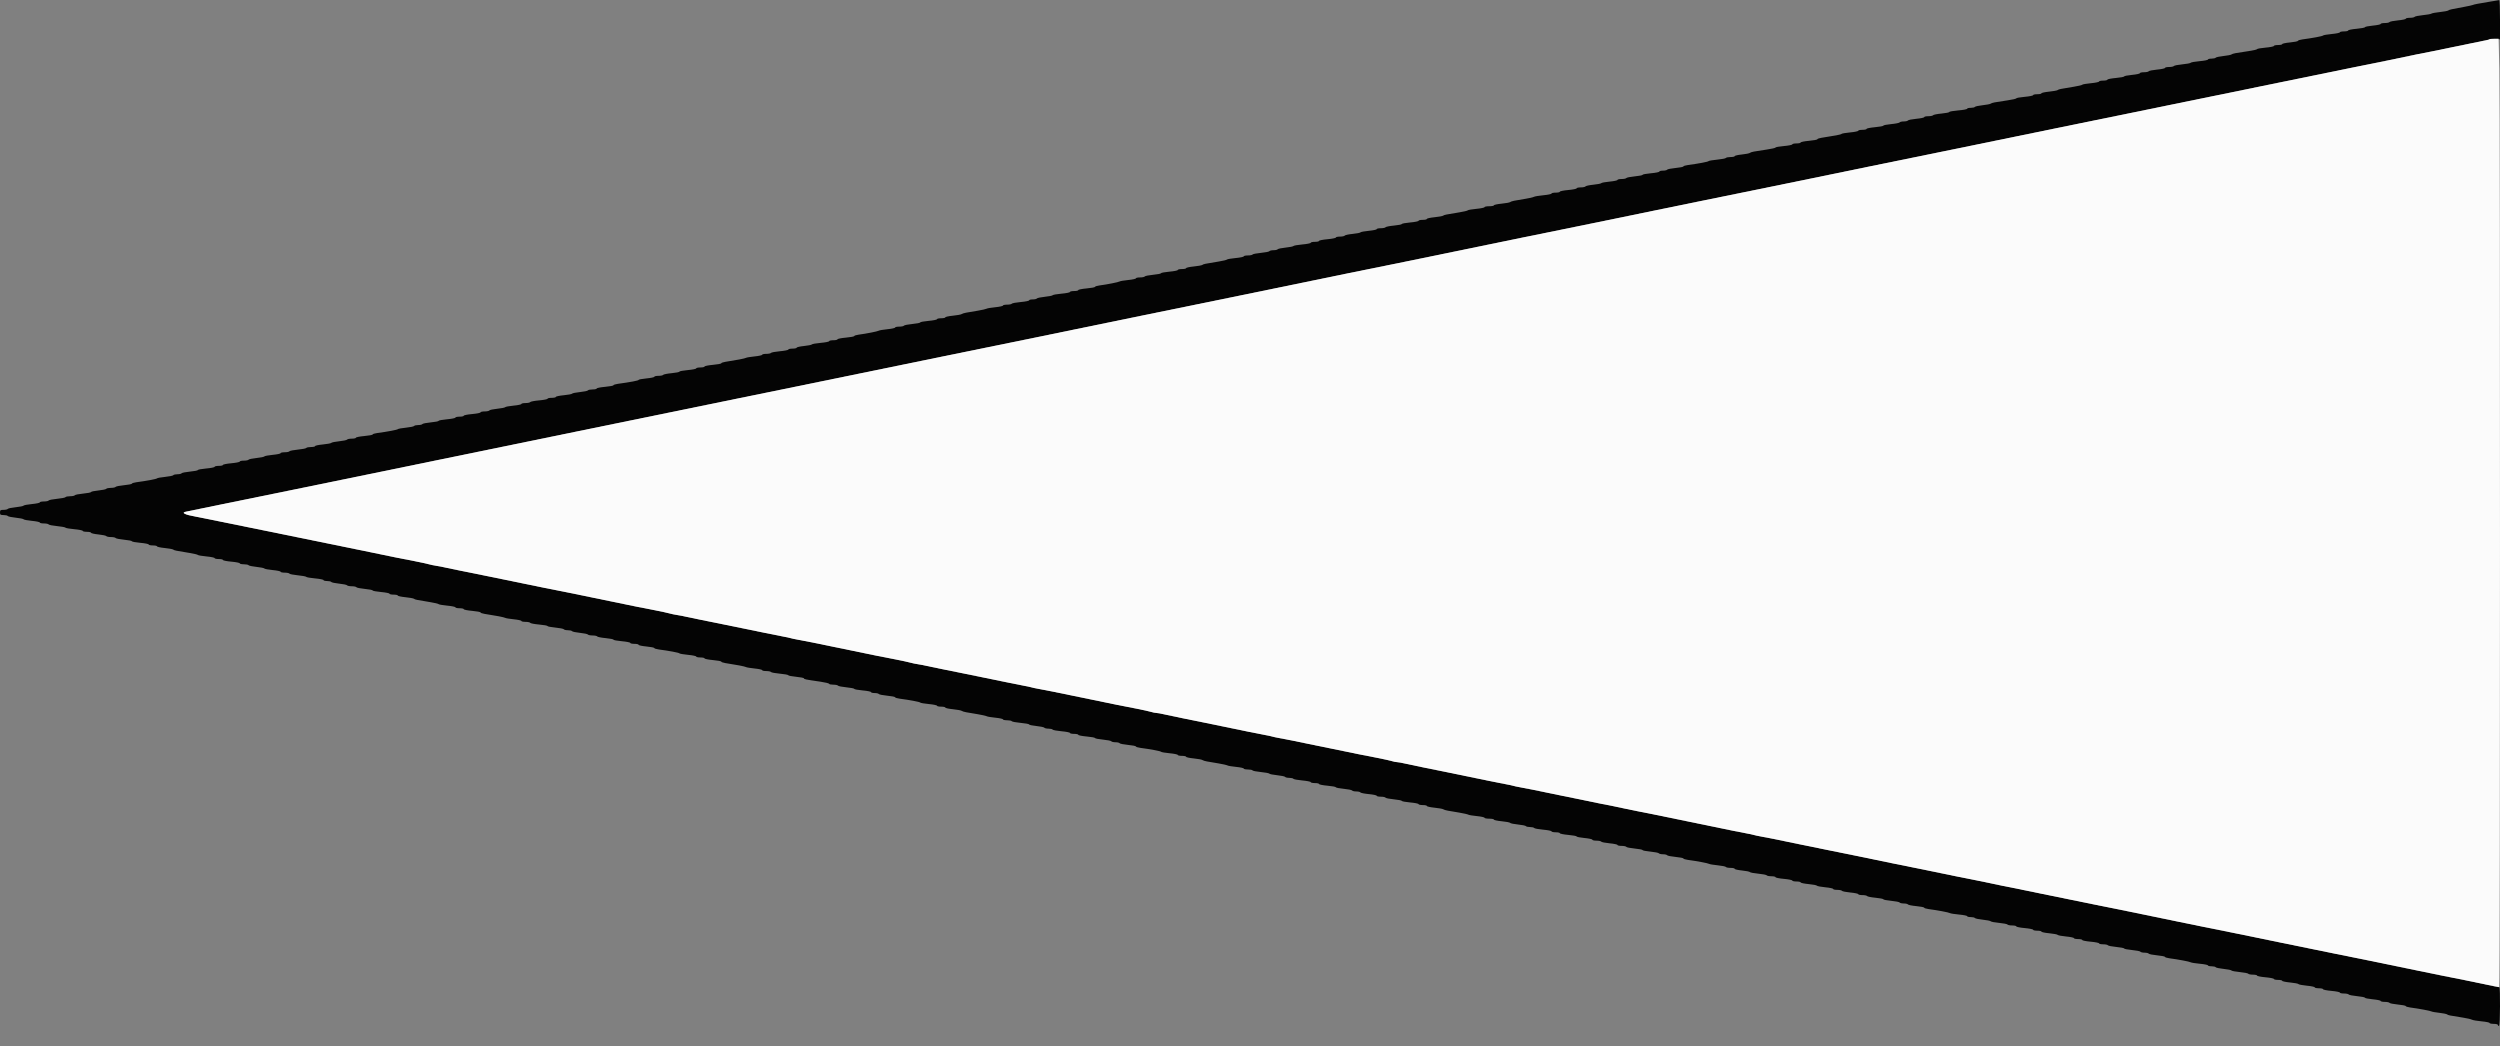 <svg id="svg" version="1.1" xmlns="http://www.w3.org/2000/svg" xmlns:xlink="http://www.w3.org/1999/xlink" width="400" height="167.436" viewBox="0, 0, 400,167.436"><rect x="0" y="0" width="400" height="167.436" fill="#808080" stroke="none"/><g id="svgg">
<path id="path0" d="M398.409 0.262 C 396.307 0.612,395.914 0.688,395.645 0.796 C 395.507 0.852,394.866 0.993,394.221 1.109 C 392.197 1.474,391.881 1.546,391.709 1.680 C 391.616 1.751,391.013 1.864,390.369 1.930 C 389.724 1.996,389.121 2.109,389.028 2.179 C 388.936 2.250,388.314 2.362,387.646 2.427 C 386.978 2.493,386.389 2.614,386.338 2.697 C 386.287 2.780,385.948 2.848,385.585 2.848 C 385.222 2.848,384.925 2.914,384.925 2.995 C 384.925 3.077,384.360 3.196,383.669 3.261 C 382.979 3.326,382.372 3.447,382.320 3.532 C 382.267 3.616,381.928 3.685,381.565 3.685 C 381.202 3.685,380.905 3.752,380.905 3.833 C 380.905 3.914,380.339 4.034,379.648 4.098 C 378.957 4.163,378.392 4.277,378.392 4.352 C 378.392 4.427,377.789 4.541,377.052 4.606 C 376.315 4.672,375.712 4.793,375.712 4.875 C 375.712 4.958,375.410 5.025,375.042 5.025 C 374.673 5.025,374.372 5.092,374.372 5.173 C 374.372 5.254,373.788 5.375,373.074 5.442 C 372.360 5.509,371.738 5.616,371.692 5.681 C 371.614 5.790,370.040 6.087,368.384 6.305 C 367.992 6.357,367.672 6.460,367.672 6.535 C 367.672 6.610,367.106 6.725,366.415 6.789 C 365.724 6.854,365.159 6.974,365.159 7.055 C 365.159 7.136,364.858 7.203,364.489 7.203 C 364.121 7.203,363.819 7.270,363.819 7.353 C 363.819 7.435,363.216 7.556,362.479 7.621 C 361.742 7.687,361.139 7.794,361.139 7.860 C 361.139 7.926,360.517 8.070,359.757 8.180 C 357.668 8.482,357.218 8.570,357.035 8.714 C 356.943 8.786,356.358 8.899,355.735 8.965 C 355.112 9.031,354.561 9.151,354.510 9.232 C 354.460 9.314,354.160 9.380,353.843 9.380 C 353.526 9.380,353.266 9.446,353.266 9.526 C 353.266 9.606,352.665 9.724,351.929 9.789 C 351.194 9.853,350.554 9.967,350.508 10.042 C 350.462 10.117,349.858 10.231,349.166 10.296 C 348.474 10.361,347.866 10.483,347.814 10.567 C 347.762 10.651,347.422 10.720,347.059 10.720 C 346.696 10.720,346.399 10.787,346.399 10.868 C 346.399 10.949,345.834 11.069,345.143 11.134 C 344.453 11.198,343.846 11.320,343.794 11.404 C 343.741 11.489,343.402 11.558,343.039 11.558 C 342.676 11.558,342.379 11.627,342.379 11.711 C 342.379 11.795,341.813 11.917,341.122 11.982 C 340.431 12.047,339.866 12.158,339.866 12.230 C 339.866 12.302,339.263 12.414,338.526 12.479 C 337.789 12.544,337.186 12.665,337.186 12.748 C 337.186 12.830,336.884 12.898,336.516 12.898 C 336.147 12.898,335.846 12.964,335.846 13.046 C 335.846 13.127,335.262 13.248,334.548 13.315 C 333.834 13.381,333.212 13.489,333.166 13.553 C 333.120 13.618,332.517 13.763,331.826 13.875 C 329.571 14.240,329.399 14.276,329.229 14.411 C 329.137 14.484,328.515 14.598,327.848 14.664 C 327.180 14.730,326.633 14.849,326.633 14.930 C 326.633 15.010,326.332 15.075,325.963 15.075 C 325.595 15.075,325.293 15.143,325.293 15.225 C 325.293 15.308,324.690 15.429,323.953 15.494 C 323.216 15.559,322.613 15.667,322.613 15.733 C 322.613 15.799,321.991 15.943,321.231 16.053 C 319.142 16.355,318.692 16.443,318.509 16.586 C 318.417 16.658,317.832 16.771,317.209 16.837 C 316.586 16.903,316.035 17.024,315.984 17.105 C 315.934 17.186,315.634 17.253,315.317 17.253 C 315.000 17.253,314.740 17.319,314.740 17.401 C 314.740 17.482,314.100 17.602,313.317 17.667 C 312.534 17.732,311.893 17.845,311.893 17.918 C 311.893 17.991,311.328 18.104,310.638 18.169 C 309.947 18.233,309.340 18.355,309.288 18.440 C 309.236 18.524,308.896 18.593,308.533 18.593 C 308.170 18.593,307.873 18.659,307.873 18.741 C 307.873 18.822,307.308 18.942,306.618 19.006 C 305.927 19.071,305.320 19.193,305.268 19.277 C 305.215 19.361,304.918 19.430,304.606 19.430 C 304.295 19.430,303.997 19.499,303.945 19.584 C 303.893 19.668,303.286 19.790,302.595 19.855 C 301.905 19.919,301.340 20.031,301.340 20.103 C 301.340 20.174,300.737 20.287,300.000 20.352 C 299.263 20.417,298.660 20.538,298.660 20.620 C 298.660 20.703,298.358 20.771,297.990 20.771 C 297.621 20.771,297.320 20.837,297.320 20.918 C 297.320 21.000,296.736 21.121,296.022 21.187 C 295.308 21.254,294.686 21.361,294.640 21.426 C 294.566 21.529,293.580 21.720,291.415 22.050 C 291.070 22.103,290.787 22.205,290.787 22.278 C 290.787 22.351,290.184 22.464,289.447 22.529 C 288.710 22.595,288.107 22.715,288.107 22.798 C 288.107 22.881,287.806 22.948,287.437 22.948 C 287.069 22.948,286.767 23.016,286.767 23.098 C 286.767 23.181,286.164 23.302,285.427 23.367 C 284.690 23.432,284.087 23.539,284.087 23.605 C 284.087 23.671,283.465 23.815,282.705 23.925 C 280.596 24.230,280.166 24.316,279.976 24.467 C 279.880 24.544,279.296 24.658,278.678 24.722 C 278.060 24.785,277.554 24.902,277.554 24.981 C 277.554 25.061,277.257 25.126,276.894 25.126 C 276.531 25.126,276.193 25.192,276.143 25.273 C 276.093 25.354,275.466 25.475,274.751 25.542 C 274.036 25.609,273.413 25.717,273.367 25.781 C 273.289 25.891,271.715 26.188,270.059 26.406 C 269.667 26.457,269.347 26.558,269.347 26.630 C 269.347 26.702,268.782 26.814,268.092 26.879 C 267.401 26.944,266.794 27.066,266.742 27.150 C 266.690 27.234,266.388 27.303,266.071 27.303 C 265.754 27.303,265.494 27.371,265.494 27.453 C 265.494 27.536,264.891 27.657,264.154 27.722 C 263.417 27.787,262.814 27.899,262.814 27.971 C 262.814 28.043,262.249 28.154,261.559 28.219 C 260.869 28.284,260.261 28.406,260.209 28.490 C 260.157 28.574,259.817 28.643,259.454 28.643 C 259.091 28.643,258.794 28.710,258.794 28.791 C 258.794 28.872,258.229 28.992,257.539 29.056 C 256.848 29.121,256.247 29.233,256.202 29.305 C 256.158 29.378,255.594 29.489,254.949 29.552 C 254.304 29.616,253.733 29.739,253.679 29.826 C 253.625 29.912,253.285 29.983,252.921 29.983 C 252.558 29.983,252.261 30.051,252.261 30.133 C 252.261 30.216,251.658 30.337,250.921 30.402 C 250.184 30.467,249.581 30.588,249.581 30.671 C 249.581 30.753,249.280 30.821,248.911 30.821 C 248.543 30.821,248.241 30.887,248.241 30.969 C 248.241 31.050,247.663 31.171,246.955 31.237 C 246.248 31.303,245.551 31.421,245.406 31.500 C 245.261 31.578,244.652 31.718,244.054 31.811 C 242.337 32.078,241.805 32.193,241.625 32.335 C 241.533 32.408,240.911 32.521,240.243 32.587 C 239.575 32.653,239.028 32.772,239.028 32.852 C 239.028 32.933,238.689 32.998,238.275 32.998 C 237.860 32.998,237.521 33.065,237.521 33.146 C 237.521 33.227,236.937 33.348,236.223 33.415 C 235.509 33.482,234.887 33.589,234.841 33.654 C 234.795 33.719,234.192 33.863,233.501 33.975 C 231.253 34.340,231.074 34.376,230.905 34.507 C 230.812 34.578,230.191 34.690,229.523 34.756 C 228.855 34.821,228.308 34.943,228.308 35.025 C 228.308 35.108,228.007 35.176,227.638 35.176 C 227.270 35.176,226.968 35.243,226.968 35.326 C 226.968 35.408,226.365 35.529,225.628 35.595 C 224.891 35.660,224.288 35.772,224.288 35.844 C 224.288 35.915,223.723 36.027,223.033 36.092 C 222.343 36.156,221.735 36.278,221.683 36.363 C 221.631 36.447,221.291 36.516,220.928 36.516 C 220.565 36.516,220.268 36.582,220.268 36.664 C 220.268 36.745,219.703 36.864,219.013 36.929 C 218.323 36.994,217.721 37.106,217.677 37.178 C 217.632 37.250,217.068 37.361,216.423 37.425 C 215.778 37.488,215.207 37.611,215.153 37.698 C 215.099 37.785,214.759 37.856,214.395 37.856 C 214.032 37.856,213.735 37.923,213.735 38.006 C 213.735 38.089,213.132 38.209,212.395 38.275 C 211.658 38.340,211.055 38.461,211.055 38.543 C 211.055 38.626,210.754 38.693,210.385 38.693 C 210.017 38.693,209.715 38.761,209.715 38.844 C 209.715 38.926,209.112 39.047,208.374 39.112 C 207.637 39.178,206.996 39.291,206.951 39.364 C 206.906 39.437,206.341 39.550,205.695 39.615 C 205.050 39.680,204.479 39.800,204.428 39.883 C 204.377 39.966,204.080 40.034,203.769 40.034 C 203.457 40.034,203.160 40.102,203.108 40.187 C 203.055 40.271,202.447 40.393,201.755 40.458 C 201.064 40.523,200.457 40.642,200.406 40.723 C 200.356 40.805,200.018 40.871,199.655 40.871 C 199.292 40.871,198.995 40.938,198.995 41.019 C 198.995 41.100,198.411 41.221,197.697 41.288 C 196.983 41.354,196.361 41.462,196.315 41.527 C 196.269 41.591,195.666 41.736,194.975 41.848 C 192.721 42.214,192.548 42.249,192.379 42.384 C 192.286 42.458,191.665 42.571,190.997 42.637 C 190.329 42.703,189.782 42.822,189.782 42.903 C 189.782 42.983,189.481 43.049,189.112 43.049 C 188.744 43.049,188.442 43.116,188.442 43.199 C 188.442 43.281,187.839 43.402,187.102 43.467 C 186.365 43.533,185.762 43.645,185.762 43.716 C 185.762 43.788,185.197 43.900,184.507 43.964 C 183.817 44.029,183.209 44.151,183.157 44.235 C 183.105 44.320,182.765 44.389,182.402 44.389 C 182.039 44.389,181.742 44.454,181.742 44.534 C 181.742 44.615,181.197 44.734,180.531 44.800 C 179.865 44.865,179.243 44.969,179.149 45.031 C 178.967 45.150,177.102 45.520,175.921 45.671 C 175.530 45.721,175.209 45.822,175.209 45.896 C 175.209 45.969,174.606 46.082,173.869 46.147 C 173.132 46.213,172.529 46.334,172.529 46.416 C 172.529 46.499,172.228 46.566,171.859 46.566 C 171.491 46.566,171.189 46.634,171.189 46.716 C 171.189 46.799,170.586 46.920,169.848 46.985 C 169.111 47.050,168.470 47.164,168.425 47.237 C 168.380 47.310,167.815 47.423,167.169 47.487 C 166.524 47.552,165.953 47.673,165.902 47.756 C 165.851 47.839,165.550 47.906,165.233 47.906 C 164.916 47.906,164.657 47.974,164.657 48.056 C 164.657 48.139,164.053 48.260,163.316 48.325 C 162.578 48.390,161.933 48.511,161.882 48.594 C 161.831 48.676,161.492 48.744,161.129 48.744 C 160.766 48.744,160.469 48.809,160.469 48.890 C 160.469 48.970,159.924 49.089,159.258 49.155 C 158.592 49.220,157.970 49.324,157.876 49.386 C 157.782 49.447,157.140 49.594,156.449 49.711 C 155.758 49.828,154.929 49.969,154.606 50.024 C 154.284 50.079,153.945 50.183,153.853 50.257 C 153.760 50.330,153.139 50.444,152.471 50.510 C 151.803 50.576,151.256 50.695,151.256 50.775 C 151.256 50.856,150.955 50.921,150.586 50.921 C 150.218 50.921,149.916 50.989,149.916 51.071 C 149.916 51.154,149.313 51.275,148.576 51.340 C 147.839 51.405,147.236 51.517,147.236 51.589 C 147.236 51.661,146.671 51.772,145.981 51.837 C 145.291 51.902,144.683 52.024,144.631 52.108 C 144.579 52.192,144.239 52.261,143.876 52.261 C 143.513 52.261,143.216 52.327,143.216 52.407 C 143.216 52.487,142.671 52.607,142.005 52.672 C 141.339 52.738,140.717 52.842,140.623 52.903 C 140.441 53.022,138.576 53.393,137.395 53.544 C 137.004 53.594,136.683 53.695,136.683 53.768 C 136.683 53.842,136.080 53.955,135.343 54.020 C 134.606 54.085,134.003 54.206,134.003 54.289 C 134.003 54.371,133.702 54.439,133.333 54.439 C 132.965 54.439,132.663 54.506,132.663 54.589 C 132.663 54.671,132.060 54.792,131.322 54.858 C 130.585 54.923,129.944 55.036,129.899 55.109 C 129.854 55.182,129.289 55.295,128.644 55.360 C 127.999 55.425,127.471 55.546,127.471 55.628 C 127.471 55.711,127.169 55.779,126.801 55.779 C 126.432 55.779,126.131 55.846,126.131 55.929 C 126.131 56.012,125.527 56.132,124.790 56.198 C 124.052 56.263,123.407 56.384,123.356 56.466 C 123.305 56.549,122.966 56.616,122.603 56.616 C 122.240 56.616,121.943 56.682,121.943 56.762 C 121.943 56.842,121.398 56.962,120.732 57.027 C 120.066 57.093,119.444 57.197,119.350 57.258 C 119.197 57.358,117.797 57.628,116.039 57.896 C 115.693 57.949,115.410 58.051,115.410 58.124 C 115.410 58.197,114.807 58.310,114.070 58.375 C 113.333 58.440,112.730 58.561,112.730 58.644 C 112.730 58.726,112.429 58.794,112.060 58.794 C 111.692 58.794,111.390 58.862,111.390 58.944 C 111.390 59.027,110.787 59.147,110.050 59.213 C 109.313 59.278,108.710 59.390,108.710 59.462 C 108.710 59.533,108.145 59.645,107.455 59.710 C 106.765 59.774,106.157 59.896,106.105 59.981 C 106.053 60.065,105.713 60.134,105.350 60.134 C 104.987 60.134,104.690 60.201,104.690 60.282 C 104.690 60.363,104.125 60.483,103.434 60.547 C 102.743 60.612,102.178 60.719,102.178 60.785 C 102.178 60.893,100.837 61.147,98.869 61.412 C 98.478 61.465,98.157 61.568,98.157 61.641 C 98.157 61.714,97.554 61.828,96.817 61.893 C 96.080 61.958,95.477 62.079,95.477 62.161 C 95.477 62.244,95.180 62.312,94.817 62.312 C 94.454 62.312,94.115 62.379,94.064 62.462 C 94.013 62.545,93.443 62.665,92.797 62.730 C 92.152 62.795,91.586 62.910,91.539 62.984 C 91.493 63.059,90.890 63.174,90.200 63.238 C 89.510 63.303,88.945 63.422,88.945 63.504 C 88.945 63.585,88.643 63.652,88.275 63.652 C 87.906 63.652,87.605 63.717,87.605 63.797 C 87.605 63.878,87.003 63.996,86.268 64.060 C 85.532 64.124,84.887 64.247,84.834 64.333 C 84.781 64.419,84.440 64.489,84.077 64.489 C 83.714 64.489,83.417 64.556,83.417 64.637 C 83.417 64.718,82.852 64.838,82.162 64.902 C 81.472 64.967,80.870 65.079,80.826 65.151 C 80.781 65.224,80.217 65.335,79.572 65.398 C 78.927 65.462,78.356 65.585,78.302 65.671 C 78.249 65.758,77.908 65.829,77.545 65.829 C 77.181 65.829,76.884 65.897,76.884 65.979 C 76.884 66.062,76.281 66.183,75.544 66.248 C 74.807 66.313,74.204 66.434,74.204 66.517 C 74.204 66.599,73.903 66.667,73.534 66.667 C 73.166 66.667,72.864 66.734,72.864 66.817 C 72.864 66.899,72.261 67.020,71.524 67.085 C 70.787 67.151,70.184 67.263,70.184 67.334 C 70.184 67.406,69.619 67.518,68.929 67.582 C 68.239 67.647,67.631 67.769,67.579 67.853 C 67.527 67.938,67.229 68.007,66.918 68.007 C 66.606 68.007,66.310 68.074,66.258 68.157 C 66.207 68.240,65.619 68.362,64.950 68.428 C 64.282 68.495,63.698 68.601,63.652 68.665 C 63.574 68.772,61.986 69.071,60.343 69.287 C 59.952 69.338,59.631 69.440,59.631 69.514 C 59.631 69.587,59.028 69.700,58.291 69.765 C 57.554 69.831,56.951 69.952,56.951 70.034 C 56.951 70.117,56.654 70.184,56.291 70.184 C 55.928 70.184,55.589 70.252,55.538 70.335 C 55.487 70.417,54.917 70.538,54.271 70.603 C 53.626 70.668,53.060 70.782,53.013 70.857 C 52.967 70.932,52.364 71.046,51.674 71.111 C 50.984 71.176,50.419 71.295,50.419 71.376 C 50.419 71.458,50.122 71.524,49.759 71.524 C 49.396 71.524,49.057 71.591,49.007 71.672 C 48.957 71.753,48.350 71.873,47.658 71.937 C 46.967 72.002,46.358 72.124,46.306 72.208 C 46.254 72.293,45.914 72.362,45.551 72.362 C 45.188 72.362,44.891 72.428,44.891 72.510 C 44.891 72.591,44.326 72.710,43.636 72.775 C 42.946 72.840,42.343 72.954,42.297 73.029 C 42.250 73.104,41.684 73.218,41.039 73.283 C 40.393 73.348,39.823 73.469,39.772 73.551 C 39.721 73.634,39.382 73.702,39.019 73.702 C 38.656 73.702,38.358 73.769,38.358 73.852 C 38.358 73.934,37.755 74.055,37.018 74.121 C 36.281 74.186,35.678 74.307,35.678 74.389 C 35.678 74.472,35.377 74.539,35.008 74.539 C 34.640 74.539,34.338 74.607,34.338 74.689 C 34.338 74.772,33.735 74.893,32.998 74.958 C 32.261 75.023,31.658 75.135,31.658 75.207 C 31.658 75.279,31.093 75.390,30.403 75.455 C 29.713 75.520,29.105 75.642,29.053 75.726 C 29.001 75.810,28.704 75.879,28.392 75.879 C 28.080 75.879,27.784 75.947,27.732 76.030 C 27.681 76.113,27.093 76.235,26.424 76.301 C 25.756 76.368,25.172 76.474,25.126 76.537 C 25.048 76.645,23.460 76.943,21.817 77.159 C 21.426 77.211,21.106 77.312,21.106 77.384 C 21.106 77.456,20.541 77.568,19.850 77.633 C 19.160 77.697,18.553 77.819,18.500 77.904 C 18.448 77.988,18.113 78.057,17.755 78.057 C 17.398 78.057,17.063 78.125,17.012 78.207 C 16.961 78.290,16.391 78.411,15.746 78.476 C 15.101 78.540,14.573 78.652,14.573 78.724 C 14.573 78.796,14.008 78.908,13.318 78.973 C 12.627 79.037,12.020 79.159,11.968 79.244 C 11.916 79.328,11.580 79.397,11.223 79.397 C 10.865 79.397,10.531 79.463,10.481 79.545 C 10.431 79.626,9.824 79.745,9.133 79.810 C 8.441 79.875,7.832 79.997,7.780 80.081 C 7.728 80.166,7.388 80.235,7.025 80.235 C 6.662 80.235,6.365 80.301,6.365 80.382 C 6.365 80.464,5.800 80.583,5.110 80.648 C 4.420 80.712,3.817 80.827,3.771 80.902 C 3.724 80.977,3.158 81.091,2.513 81.156 C 1.867 81.221,1.297 81.341,1.246 81.424 C 1.195 81.507,0.893 81.575,0.576 81.575 C 0.073 81.575,0.000 81.628,0.000 81.993 C 0.000 82.359,0.073 82.412,0.576 82.412 C 0.893 82.412,1.195 82.480,1.246 82.562 C 1.297 82.645,1.867 82.766,2.513 82.831 C 3.158 82.896,3.724 83.010,3.771 83.085 C 3.817 83.160,4.420 83.274,5.110 83.339 C 5.800 83.404,6.365 83.523,6.365 83.604 C 6.365 83.686,6.662 83.752,7.025 83.752 C 7.388 83.752,7.728 83.821,7.780 83.905 C 7.832 83.990,8.441 84.112,9.133 84.177 C 9.824 84.241,10.426 84.353,10.470 84.424 C 10.515 84.496,11.154 84.608,11.892 84.673 C 12.629 84.739,13.233 84.860,13.233 84.942 C 13.233 85.025,13.534 85.092,13.903 85.092 C 14.271 85.092,14.573 85.160,14.573 85.243 C 14.573 85.325,15.101 85.446,15.746 85.511 C 16.391 85.576,16.961 85.696,17.012 85.779 C 17.063 85.862,17.398 85.930,17.755 85.930 C 18.113 85.930,18.448 85.999,18.500 86.083 C 18.553 86.167,19.160 86.289,19.850 86.354 C 20.541 86.419,21.106 86.530,21.106 86.602 C 21.106 86.674,21.709 86.786,22.446 86.851 C 23.183 86.916,23.786 87.037,23.786 87.120 C 23.786 87.202,24.087 87.270,24.456 87.270 C 24.824 87.270,25.126 87.335,25.126 87.416 C 25.126 87.496,25.672 87.615,26.340 87.681 C 27.008 87.747,27.630 87.861,27.722 87.934 C 27.891 88.069,28.064 88.105,30.318 88.470 C 31.009 88.582,31.612 88.727,31.658 88.792 C 31.704 88.856,32.326 88.964,33.040 89.030 C 33.754 89.097,34.338 89.218,34.338 89.299 C 34.338 89.381,34.640 89.447,35.008 89.447 C 35.377 89.447,35.678 89.515,35.678 89.597 C 35.678 89.680,36.281 89.801,37.018 89.866 C 37.755 89.931,38.358 90.052,38.358 90.135 C 38.358 90.217,38.656 90.285,39.019 90.285 C 39.382 90.285,39.721 90.352,39.772 90.435 C 39.823 90.518,40.393 90.639,41.039 90.704 C 41.684 90.768,42.250 90.883,42.297 90.958 C 42.343 91.033,42.946 91.147,43.636 91.212 C 44.326 91.276,44.891 91.396,44.891 91.477 C 44.891 91.558,45.188 91.625,45.551 91.625 C 45.914 91.625,46.254 91.694,46.306 91.778 C 46.358 91.862,46.967 91.984,47.658 92.049 C 48.350 92.114,48.952 92.226,48.996 92.297 C 49.041 92.369,49.680 92.481,50.418 92.546 C 51.155 92.611,51.759 92.732,51.759 92.815 C 51.759 92.897,52.018 92.965,52.335 92.965 C 52.652 92.965,52.953 93.033,53.005 93.115 C 53.056 93.198,53.626 93.319,54.271 93.384 C 54.917 93.448,55.487 93.569,55.538 93.652 C 55.589 93.735,55.924 93.802,56.281 93.802 C 56.639 93.802,56.974 93.871,57.026 93.956 C 57.079 94.040,57.686 94.162,58.376 94.227 C 59.067 94.291,59.631 94.403,59.631 94.475 C 59.631 94.546,60.235 94.658,60.972 94.724 C 61.709 94.789,62.312 94.910,62.312 94.992 C 62.312 95.075,62.613 95.142,62.982 95.142 C 63.350 95.142,63.652 95.208,63.652 95.288 C 63.652 95.368,64.198 95.488,64.866 95.554 C 65.534 95.620,66.156 95.733,66.248 95.807 C 66.417 95.942,66.590 95.977,68.844 96.343 C 69.535 96.455,70.138 96.600,70.184 96.664 C 70.230 96.729,70.852 96.836,71.566 96.903 C 72.280 96.970,72.864 97.091,72.864 97.172 C 72.864 97.253,73.166 97.320,73.534 97.320 C 73.903 97.320,74.204 97.387,74.204 97.470 C 74.204 97.553,74.807 97.673,75.544 97.739 C 76.281 97.804,76.884 97.917,76.884 97.990 C 76.884 98.063,77.167 98.165,77.513 98.218 C 79.271 98.486,80.671 98.756,80.824 98.855 C 80.918 98.917,81.540 99.021,82.206 99.086 C 82.872 99.152,83.417 99.271,83.417 99.352 C 83.417 99.432,83.714 99.497,84.077 99.497 C 84.440 99.497,84.781 99.568,84.834 99.654 C 84.887 99.740,85.532 99.862,86.268 99.927 C 87.003 99.991,87.605 100.100,87.605 100.169 C 87.605 100.239,88.170 100.349,88.860 100.413 C 89.550 100.478,90.158 100.600,90.210 100.684 C 90.262 100.769,90.559 100.838,90.871 100.838 C 91.183 100.838,91.479 100.905,91.530 100.988 C 91.582 101.071,92.152 101.191,92.797 101.256 C 93.443 101.321,94.013 101.442,94.064 101.525 C 94.115 101.607,94.450 101.675,94.807 101.675 C 95.165 101.675,95.500 101.744,95.552 101.828 C 95.604 101.913,96.212 102.035,96.902 102.099 C 97.593 102.164,98.157 102.276,98.157 102.347 C 98.157 102.419,98.760 102.531,99.497 102.596 C 100.235 102.662,100.838 102.782,100.838 102.865 C 100.838 102.948,101.139 103.015,101.508 103.015 C 101.876 103.015,102.178 103.084,102.178 103.168 C 102.178 103.253,102.743 103.374,103.434 103.439 C 104.125 103.504,104.690 103.616,104.690 103.688 C 104.690 103.760,105.010 103.861,105.402 103.913 C 107.058 104.130,108.632 104.428,108.710 104.537 C 108.756 104.602,109.378 104.709,110.092 104.776 C 110.806 104.842,111.390 104.964,111.390 105.045 C 111.390 105.126,111.692 105.193,112.060 105.193 C 112.429 105.193,112.730 105.260,112.730 105.343 C 112.730 105.425,113.333 105.546,114.070 105.611 C 114.807 105.677,115.410 105.790,115.410 105.862 C 115.410 105.935,115.693 106.038,116.039 106.091 C 117.797 106.359,119.197 106.628,119.350 106.728 C 119.444 106.790,120.066 106.893,120.732 106.959 C 121.398 107.025,121.943 107.144,121.943 107.224 C 121.943 107.305,122.240 107.370,122.603 107.370 C 122.966 107.370,123.305 107.438,123.356 107.520 C 123.407 107.603,124.052 107.724,124.790 107.789 C 125.527 107.854,126.131 107.966,126.131 108.038 C 126.131 108.110,126.696 108.221,127.387 108.286 C 128.078 108.351,128.643 108.465,128.643 108.539 C 128.643 108.677,128.820 108.713,131.281 109.072 C 132.041 109.182,132.663 109.335,132.663 109.410 C 132.663 109.486,132.960 109.548,133.323 109.548 C 133.687 109.548,134.026 109.617,134.078 109.701 C 134.130 109.785,134.738 109.907,135.428 109.972 C 136.119 110.037,136.683 110.148,136.683 110.220 C 136.683 110.292,137.286 110.404,138.023 110.469 C 138.760 110.534,139.363 110.655,139.363 110.738 C 139.363 110.820,139.623 110.888,139.940 110.888 C 140.257 110.888,140.559 110.957,140.611 111.041 C 140.663 111.125,141.271 111.247,141.961 111.312 C 142.651 111.377,143.216 111.489,143.216 111.561 C 143.216 111.633,143.536 111.734,143.928 111.785 C 145.584 112.003,147.158 112.300,147.236 112.410 C 147.282 112.474,147.904 112.582,148.618 112.649 C 149.332 112.715,149.916 112.836,149.916 112.918 C 149.916 112.999,150.218 113.065,150.586 113.065 C 150.955 113.065,151.256 113.131,151.256 113.211 C 151.256 113.291,151.803 113.411,152.471 113.477 C 153.139 113.543,153.760 113.656,153.853 113.730 C 153.945 113.803,154.284 113.908,154.606 113.963 C 154.929 114.017,155.758 114.158,156.449 114.276 C 157.140 114.393,157.782 114.539,157.876 114.601 C 157.970 114.662,158.592 114.766,159.258 114.832 C 159.924 114.897,160.469 115.017,160.469 115.097 C 160.469 115.177,160.766 115.243,161.129 115.243 C 161.492 115.243,161.831 115.310,161.882 115.393 C 161.933 115.475,162.578 115.596,163.316 115.662 C 164.053 115.727,164.657 115.840,164.657 115.913 C 164.657 115.987,165.185 116.099,165.830 116.164 C 166.475 116.229,167.045 116.350,167.096 116.432 C 167.147 116.515,167.444 116.583,167.755 116.583 C 168.067 116.583,168.364 116.650,168.415 116.733 C 168.466 116.815,169.111 116.936,169.848 117.002 C 170.586 117.067,171.189 117.188,171.189 117.270 C 171.189 117.353,171.491 117.420,171.859 117.420 C 172.228 117.420,172.529 117.488,172.529 117.571 C 172.529 117.653,173.132 117.774,173.869 117.839 C 174.606 117.904,175.209 118.016,175.209 118.088 C 175.209 118.160,175.774 118.272,176.465 118.336 C 177.155 118.401,177.762 118.523,177.814 118.607 C 177.867 118.691,178.164 118.760,178.476 118.760 C 178.787 118.760,179.085 118.829,179.137 118.914 C 179.189 118.998,179.797 119.120,180.487 119.185 C 181.177 119.249,181.742 119.361,181.742 119.433 C 181.742 119.505,182.062 119.606,182.454 119.658 C 184.110 119.876,185.684 120.173,185.762 120.282 C 185.808 120.347,186.430 120.455,187.144 120.521 C 187.858 120.588,188.442 120.709,188.442 120.790 C 188.442 120.872,188.744 120.938,189.112 120.938 C 189.481 120.938,189.782 121.004,189.782 121.084 C 189.782 121.164,190.329 121.284,190.997 121.349 C 191.665 121.415,192.286 121.529,192.379 121.602 C 192.471 121.676,192.810 121.781,193.132 121.835 C 193.455 121.890,194.284 122.031,194.975 122.148 C 195.666 122.266,196.308 122.412,196.402 122.473 C 196.496 122.535,197.118 122.639,197.784 122.705 C 198.450 122.770,198.995 122.889,198.995 122.970 C 198.995 123.050,199.292 123.116,199.655 123.116 C 200.018 123.116,200.356 123.182,200.406 123.263 C 200.457 123.344,201.064 123.464,201.755 123.529 C 202.447 123.593,203.051 123.708,203.097 123.783 C 203.143 123.858,203.709 123.972,204.355 124.037 C 205.001 124.102,205.571 124.222,205.622 124.305 C 205.673 124.388,205.970 124.456,206.281 124.456 C 206.593 124.456,206.890 124.523,206.941 124.606 C 206.992 124.688,207.637 124.809,208.374 124.874 C 209.112 124.940,209.715 125.061,209.715 125.143 C 209.715 125.226,210.017 125.293,210.385 125.293 C 210.754 125.293,211.055 125.361,211.055 125.443 C 211.055 125.526,211.658 125.647,212.395 125.712 C 213.132 125.777,213.735 125.889,213.735 125.961 C 213.735 126.033,214.300 126.144,214.991 126.209 C 215.681 126.274,216.288 126.396,216.340 126.480 C 216.393 126.564,216.690 126.633,217.002 126.633 C 217.313 126.633,217.611 126.702,217.663 126.786 C 217.715 126.871,218.323 126.993,219.013 127.057 C 219.703 127.122,220.268 127.242,220.268 127.323 C 220.268 127.404,220.565 127.471,220.928 127.471 C 221.291 127.471,221.631 127.540,221.683 127.624 C 221.735 127.708,222.343 127.830,223.033 127.895 C 223.723 127.960,224.288 128.071,224.288 128.143 C 224.288 128.215,224.891 128.327,225.628 128.392 C 226.365 128.457,226.968 128.578,226.968 128.661 C 226.968 128.743,227.270 128.811,227.638 128.811 C 228.007 128.811,228.308 128.878,228.308 128.961 C 228.308 129.044,228.855 129.165,229.523 129.231 C 230.191 129.297,230.812 129.409,230.905 129.479 C 230.997 129.550,231.336 129.653,231.658 129.708 C 231.981 129.763,232.810 129.904,233.501 130.021 C 234.192 130.138,234.834 130.285,234.928 130.346 C 235.022 130.408,235.644 130.512,236.310 130.577 C 236.976 130.643,237.521 130.762,237.521 130.842 C 237.521 130.923,237.860 130.988,238.275 130.988 C 238.689 130.988,239.028 131.055,239.028 131.136 C 239.028 131.217,239.593 131.337,240.284 131.402 C 240.974 131.466,241.579 131.584,241.628 131.663 C 241.676 131.742,242.244 131.858,242.889 131.922 C 243.533 131.985,244.101 132.103,244.151 132.183 C 244.200 132.263,244.496 132.328,244.807 132.328 C 245.119 132.328,245.416 132.396,245.467 132.478 C 245.518 132.561,246.163 132.682,246.900 132.747 C 247.638 132.812,248.241 132.933,248.241 133.016 C 248.241 133.098,248.543 133.166,248.911 133.166 C 249.280 133.166,249.581 133.233,249.581 133.316 C 249.581 133.398,250.184 133.519,250.921 133.585 C 251.658 133.650,252.261 133.762,252.261 133.834 C 252.261 133.905,252.827 134.017,253.518 134.082 C 254.209 134.146,254.774 134.268,254.774 134.353 C 254.774 134.437,255.071 134.506,255.434 134.506 C 255.797 134.506,256.137 134.575,256.189 134.659 C 256.241 134.744,256.848 134.865,257.539 134.930 C 258.229 134.995,258.794 135.114,258.794 135.196 C 258.794 135.277,259.091 135.343,259.454 135.343 C 259.817 135.343,260.157 135.412,260.209 135.497 C 260.261 135.581,260.869 135.703,261.559 135.768 C 262.249 135.832,262.814 135.943,262.814 136.013 C 262.814 136.084,263.379 136.194,264.069 136.259 C 264.760 136.324,265.367 136.446,265.419 136.530 C 265.471 136.614,265.769 136.683,266.080 136.683 C 266.392 136.683,266.690 136.752,266.742 136.837 C 266.794 136.921,267.401 137.043,268.092 137.108 C 268.782 137.172,269.347 137.284,269.347 137.356 C 269.347 137.428,269.667 137.529,270.059 137.581 C 271.450 137.764,273.286 138.109,273.454 138.219 C 273.548 138.280,274.171 138.384,274.840 138.450 C 275.508 138.516,276.095 138.635,276.144 138.715 C 276.194 138.795,276.531 138.861,276.894 138.861 C 277.257 138.861,277.554 138.929,277.554 139.011 C 277.554 139.094,278.082 139.215,278.728 139.280 C 279.373 139.345,279.939 139.459,279.985 139.534 C 280.031 139.609,280.635 139.723,281.327 139.788 C 282.018 139.853,282.625 139.972,282.676 140.053 C 282.726 140.135,283.064 140.201,283.427 140.201 C 283.790 140.201,284.087 140.269,284.087 140.351 C 284.087 140.434,284.690 140.555,285.427 140.620 C 286.164 140.685,286.767 140.806,286.767 140.888 C 286.767 140.971,287.069 141.039,287.437 141.039 C 287.806 141.039,288.107 141.105,288.107 141.186 C 288.107 141.268,288.672 141.387,289.362 141.452 C 290.053 141.516,290.656 141.632,290.704 141.709 C 290.751 141.785,291.354 141.901,292.045 141.965 C 292.735 142.030,293.300 142.149,293.300 142.231 C 293.300 142.312,293.597 142.379,293.960 142.379 C 294.323 142.379,294.663 142.448,294.715 142.532 C 294.767 142.616,295.374 142.738,296.065 142.803 C 296.755 142.868,297.320 142.987,297.320 143.068 C 297.320 143.150,297.617 143.216,297.980 143.216 C 298.343 143.216,298.683 143.285,298.735 143.369 C 298.787 143.454,299.395 143.576,300.085 143.640 C 300.775 143.705,301.340 143.816,301.340 143.886 C 301.340 143.957,301.905 144.067,302.595 144.132 C 303.286 144.197,303.893 144.318,303.945 144.403 C 303.997 144.487,304.295 144.556,304.606 144.556 C 304.918 144.556,305.215 144.625,305.268 144.709 C 305.320 144.794,305.927 144.916,306.618 144.980 C 307.308 145.045,307.873 145.157,307.873 145.229 C 307.873 145.301,308.193 145.402,308.585 145.454 C 309.995 145.639,311.813 145.982,311.986 146.096 C 312.084 146.159,312.744 146.264,313.452 146.328 C 314.161 146.392,314.740 146.510,314.740 146.589 C 314.740 146.669,315.000 146.734,315.317 146.734 C 315.634 146.734,315.935 146.801,315.986 146.884 C 316.037 146.967,316.607 147.088,317.253 147.152 C 317.899 147.217,318.465 147.332,318.511 147.407 C 318.557 147.482,319.161 147.596,319.853 147.661 C 320.544 147.725,321.151 147.845,321.202 147.926 C 321.252 148.007,321.590 148.074,321.953 148.074 C 322.316 148.074,322.613 148.141,322.613 148.224 C 322.613 148.306,323.216 148.427,323.953 148.492 C 324.690 148.558,325.293 148.679,325.293 148.761 C 325.293 148.844,325.595 148.911,325.963 148.911 C 326.332 148.911,326.633 148.978,326.633 149.059 C 326.633 149.140,327.198 149.260,327.888 149.324 C 328.579 149.389,329.182 149.505,329.229 149.581 C 329.277 149.658,329.880 149.773,330.571 149.838 C 331.261 149.903,331.826 150.022,331.826 150.103 C 331.826 150.185,332.127 150.251,332.496 150.251 C 332.864 150.251,333.166 150.319,333.166 150.401 C 333.166 150.484,333.769 150.605,334.506 150.670 C 335.243 150.735,335.846 150.856,335.846 150.939 C 335.846 151.021,336.143 151.089,336.506 151.089 C 336.869 151.089,337.209 151.158,337.261 151.242 C 337.313 151.326,337.920 151.448,338.611 151.513 C 339.301 151.578,339.866 151.688,339.866 151.759 C 339.866 151.829,340.431 151.940,341.121 152.005 C 341.812 152.069,342.419 152.191,342.471 152.275 C 342.523 152.360,342.821 152.429,343.132 152.429 C 343.444 152.429,343.741 152.498,343.794 152.582 C 343.846 152.666,344.453 152.788,345.143 152.853 C 345.834 152.918,346.399 153.030,346.399 153.102 C 346.399 153.174,346.719 153.275,347.111 153.326 C 348.521 153.512,350.339 153.855,350.512 153.968 C 350.610 154.032,351.270 154.137,351.978 154.201 C 352.687 154.265,353.266 154.383,353.266 154.462 C 353.266 154.541,353.526 154.606,353.843 154.606 C 354.160 154.606,354.461 154.674,354.512 154.757 C 354.563 154.840,355.133 154.960,355.779 155.025 C 356.425 155.090,356.991 155.204,357.037 155.279 C 357.083 155.354,357.687 155.469,358.379 155.533 C 359.070 155.598,359.677 155.718,359.728 155.799 C 359.778 155.880,360.116 155.946,360.479 155.946 C 360.842 155.946,361.139 156.014,361.139 156.096 C 361.139 156.179,361.742 156.300,362.479 156.365 C 363.216 156.430,363.819 156.551,363.819 156.634 C 363.819 156.716,364.121 156.784,364.489 156.784 C 364.858 156.784,365.159 156.850,365.159 156.932 C 365.159 157.013,365.724 157.132,366.414 157.197 C 367.105 157.262,367.708 157.377,367.755 157.454 C 367.803 157.530,368.406 157.646,369.097 157.711 C 369.787 157.775,370.352 157.895,370.352 157.976 C 370.352 158.057,370.653 158.124,371.022 158.124 C 371.390 158.124,371.692 158.191,371.692 158.274 C 371.692 158.357,372.295 158.477,373.032 158.543 C 373.769 158.608,374.372 158.729,374.372 158.811 C 374.372 158.894,374.669 158.961,375.032 158.961 C 375.395 158.961,375.735 159.030,375.787 159.115 C 375.839 159.199,376.446 159.321,377.137 159.386 C 377.827 159.450,378.392 159.563,378.392 159.637 C 378.392 159.710,378.957 159.823,379.648 159.888 C 380.339 159.953,380.905 160.072,380.905 160.154 C 380.905 160.235,381.202 160.302,381.565 160.302 C 381.928 160.302,382.267 160.371,382.320 160.455 C 382.372 160.539,382.979 160.661,383.669 160.726 C 384.360 160.790,384.925 160.902,384.925 160.974 C 384.925 161.046,385.245 161.147,385.637 161.199 C 386.977 161.375,388.861 161.725,389.028 161.829 C 389.121 161.886,389.685 161.986,390.283 162.051 C 390.881 162.116,391.446 162.230,391.539 162.305 C 391.709 162.440,391.885 162.476,394.054 162.815 C 394.698 162.915,395.351 163.066,395.504 163.149 C 395.656 163.232,396.353 163.352,397.053 163.415 C 397.753 163.478,398.325 163.595,398.325 163.675 C 398.325 163.754,398.626 163.819,398.995 163.819 C 399.363 163.819,399.665 163.894,399.665 163.987 C 399.665 164.079,399.740 164.154,399.832 164.154 C 400.029 164.154,400.071 157.961,399.874 157.949 C 399.805 157.945,399.447 157.879,399.079 157.801 C 394.928 156.930,393.240 156.586,390.787 156.110 C 390.373 156.030,388.526 155.651,386.683 155.269 C 381.014 154.092,376.819 153.234,373.283 152.529 C 370.805 152.035,370.170 151.905,369.514 151.759 C 369.100 151.666,368.157 151.471,367.420 151.324 C 364.610 150.765,363.712 150.582,362.982 150.419 C 362.567 150.327,361.662 150.140,360.972 150.004 C 360.281 149.868,358.773 149.559,357.621 149.318 C 355.700 148.915,354.246 148.622,352.261 148.238 C 351.847 148.157,350.000 147.779,348.157 147.396 C 342.488 146.219,338.293 145.362,334.757 144.656 C 332.280 144.162,331.644 144.032,330.988 143.886 C 330.574 143.794,329.631 143.598,328.894 143.452 C 326.084 142.893,325.186 142.709,324.456 142.546 C 323.699 142.378,321.676 141.969,320.268 141.701 C 319.853 141.622,318.987 141.439,318.342 141.293 C 317.697 141.148,316.792 140.962,316.332 140.880 C 315.871 140.798,314.326 140.490,312.898 140.195 C 311.470 139.900,309.472 139.487,308.459 139.278 C 306.778 138.931,303.885 138.345,302.848 138.142 C 302.617 138.097,301.260 137.816,299.832 137.517 C 298.405 137.219,296.935 136.916,296.566 136.845 C 295.093 136.561,293.176 136.172,292.462 136.013 C 292.048 135.921,291.106 135.726,290.369 135.579 C 287.558 135.020,286.660 134.837,285.930 134.674 C 284.984 134.463,282.751 134.018,281.693 133.829 C 281.251 133.750,280.746 133.640,280.570 133.585 C 280.394 133.529,279.888 133.421,279.446 133.345 C 278.735 133.224,277.168 132.904,269.933 131.406 C 264.889 130.362,262.824 129.943,262.060 129.807 C 261.600 129.725,260.695 129.539,260.050 129.393 C 259.405 129.248,258.539 129.064,258.124 128.985 C 256.727 128.720,254.695 128.310,253.936 128.141 C 253.522 128.048,252.580 127.853,251.843 127.706 C 249.032 127.147,248.134 126.964,247.404 126.801 C 246.458 126.590,244.225 126.145,243.167 125.956 C 242.725 125.878,242.220 125.768,242.044 125.712 C 241.868 125.656,241.362 125.548,240.920 125.473 C 240.211 125.351,237.847 124.869,231.407 123.533 C 230.394 123.322,228.735 122.987,227.722 122.787 C 226.709 122.587,225.422 122.315,224.864 122.183 C 224.305 122.051,223.707 121.943,223.536 121.943 C 223.364 121.943,222.992 121.870,222.709 121.780 C 222.426 121.690,221.365 121.455,220.352 121.257 C 219.338 121.058,217.982 120.793,217.337 120.666 C 216.692 120.540,215.825 120.361,215.410 120.268 C 214.996 120.176,214.054 119.980,213.317 119.834 C 210.506 119.274,209.608 119.091,208.878 118.928 C 207.932 118.717,205.699 118.272,204.641 118.084 C 204.199 118.005,203.694 117.895,203.518 117.839 C 203.342 117.783,202.836 117.676,202.394 117.600 C 201.685 117.478,199.321 116.996,192.881 115.660 C 191.868 115.450,190.209 115.114,189.196 114.914 C 188.183 114.714,186.896 114.442,186.338 114.310 C 185.779 114.178,185.181 114.070,185.010 114.070 C 184.838 114.070,184.466 113.997,184.183 113.907 C 183.900 113.818,182.839 113.582,181.826 113.384 C 180.812 113.186,179.456 112.920,178.811 112.794 C 178.166 112.667,177.299 112.488,176.884 112.396 C 176.470 112.303,175.565 112.116,174.874 111.980 C 174.183 111.844,172.714 111.542,171.608 111.308 C 169.342 110.830,167.304 110.423,166.115 110.211 C 165.673 110.132,165.172 110.024,165.000 109.969 C 164.829 109.915,164.286 109.800,163.793 109.713 C 163.301 109.626,161.993 109.364,160.888 109.131 C 159.782 108.897,158.312 108.595,157.621 108.459 C 156.930 108.323,155.498 108.030,154.439 107.808 C 153.379 107.586,151.683 107.244,150.670 107.046 C 149.657 106.849,148.564 106.621,148.241 106.540 C 147.919 106.459,147.316 106.343,146.901 106.282 C 146.487 106.221,145.921 106.103,145.645 106.021 C 145.369 105.939,144.313 105.709,143.300 105.511 C 142.286 105.313,140.930 105.047,140.285 104.921 C 139.640 104.795,138.773 104.616,138.358 104.523 C 137.944 104.430,137.039 104.243,136.348 104.107 C 135.657 103.971,134.188 103.669,133.082 103.436 C 130.816 102.957,128.778 102.550,127.589 102.338 C 127.147 102.260,126.646 102.151,126.474 102.097 C 126.303 102.042,125.760 101.927,125.267 101.840 C 124.775 101.754,123.467 101.492,122.362 101.258 C 121.256 101.025,119.786 100.722,119.095 100.586 C 118.405 100.450,116.972 100.157,115.913 99.936 C 114.853 99.714,113.157 99.371,112.144 99.174 C 111.131 98.976,110.038 98.749,109.715 98.668 C 109.393 98.587,108.790 98.470,108.375 98.409 C 107.961 98.348,107.395 98.231,107.119 98.148 C 106.843 98.066,105.787 97.837,104.774 97.639 C 103.760 97.440,102.404 97.175,101.759 97.048 C 101.114 96.922,100.247 96.743,99.832 96.650 C 99.418 96.558,98.513 96.371,97.822 96.235 C 97.131 96.099,95.662 95.796,94.556 95.563 C 93.451 95.329,91.943 95.019,91.206 94.873 C 90.469 94.727,89.564 94.547,89.196 94.472 C 88.827 94.398,87.923 94.219,87.186 94.074 C 86.449 93.928,84.941 93.619,83.836 93.385 C 82.730 93.152,81.260 92.850,80.570 92.714 C 79.879 92.578,78.446 92.285,77.387 92.063 C 76.327 91.841,74.631 91.498,73.618 91.301 C 72.605 91.104,71.512 90.876,71.189 90.795 C 70.867 90.714,70.264 90.598,69.849 90.537 C 69.435 90.475,68.869 90.358,68.593 90.276 C 68.317 90.194,67.261 89.964,66.248 89.766 C 65.235 89.568,63.878 89.302,63.233 89.176 C 62.588 89.049,61.721 88.870,61.307 88.778 C 60.892 88.685,59.987 88.498,59.296 88.362 C 58.606 88.226,57.098 87.917,55.946 87.676 C 54.795 87.435,53.287 87.126,52.596 86.989 C 50.703 86.615,46.502 85.758,40.117 84.443 C 38.367 84.082,36.143 83.631,35.176 83.439 C 34.209 83.248,33.078 83.018,32.663 82.928 C 32.249 82.838,31.646 82.720,31.323 82.664 C 29.574 82.362,28.910 82.020,29.774 81.865 C 30.027 81.820,31.214 81.576,32.412 81.323 C 33.610 81.070,35.080 80.768,35.678 80.652 C 36.675 80.458,42.183 79.334,47.152 78.309 C 51.234 77.467,55.609 76.569,58.543 75.972 C 63.367 74.991,67.940 74.051,70.017 73.614 C 71.076 73.391,80.988 71.355,92.044 69.089 C 103.099 66.824,114.707 64.444,117.839 63.800 C 120.972 63.157,124.250 62.487,125.126 62.311 C 126.783 61.978,130.114 61.295,137.772 59.717 C 140.260 59.204,143.199 58.601,144.305 58.377 C 145.410 58.153,148.350 57.549,150.838 57.035 C 153.325 56.522,156.642 55.844,158.208 55.529 C 159.774 55.214,163.090 54.536,165.578 54.023 C 168.065 53.509,171.005 52.904,172.111 52.677 C 174.673 52.151,177.031 51.666,182.663 50.507 C 185.151 49.995,189.033 49.201,191.290 48.743 C 193.547 48.285,196.863 47.606,198.660 47.234 C 200.456 46.861,202.831 46.373,203.936 46.149 C 205.811 45.768,207.713 45.376,215.829 43.698 C 217.580 43.336,219.389 42.969,219.849 42.884 C 220.310 42.798,222.722 42.308,225.209 41.795 C 231.211 40.558,233.132 40.162,237.018 39.364 C 238.815 38.995,241.792 38.382,243.635 38.002 C 245.477 37.621,247.286 37.255,247.655 37.187 C 248.397 37.050,253.267 36.054,258.291 35.012 C 260.088 34.639,263.065 34.025,264.908 33.647 C 266.750 33.270,269.690 32.666,271.441 32.307 C 273.191 31.948,276.470 31.279,278.727 30.821 C 280.984 30.363,284.301 29.685,286.097 29.315 C 287.894 28.946,290.833 28.341,292.630 27.973 C 294.426 27.604,297.366 26.999,299.162 26.627 C 304.795 25.464,309.103 24.583,309.799 24.454 C 310.168 24.386,311.449 24.124,312.647 23.872 C 313.844 23.620,315.352 23.311,315.997 23.185 C 316.642 23.059,318.074 22.765,319.179 22.531 C 320.285 22.298,321.755 21.996,322.446 21.861 C 323.137 21.726,324.606 21.424,325.712 21.191 C 326.817 20.958,328.325 20.647,329.062 20.501 C 331.206 20.076,331.669 19.981,332.998 19.696 C 333.689 19.548,334.631 19.355,335.092 19.268 C 336.061 19.086,337.404 18.812,340.452 18.173 C 341.650 17.923,343.120 17.621,343.719 17.504 C 344.317 17.387,345.787 17.085,346.985 16.833 C 348.183 16.580,349.652 16.279,350.251 16.163 C 350.850 16.046,352.320 15.746,353.518 15.495 C 354.715 15.245,356.223 14.938,356.868 14.814 C 358.070 14.582,359.656 14.255,361.725 13.814 C 362.370 13.677,363.689 13.407,364.657 13.214 C 366.557 12.834,370.808 11.965,376.131 10.866 C 379.574 10.155,379.877 10.094,382.161 9.647 C 382.898 9.503,384.028 9.267,384.673 9.123 C 385.318 8.979,386.185 8.796,386.600 8.717 C 388.214 8.410,390.118 8.026,392.044 7.620 C 393.149 7.386,394.619 7.084,395.310 6.948 C 396.001 6.813,396.943 6.612,397.404 6.502 C 397.864 6.392,398.637 6.297,399.121 6.292 L 400.000 6.281 400.000 3.141 C 400.000 1.413,399.943 0.009,399.874 0.019 C 399.805 0.030,399.146 0.139,398.409 0.262 " stroke="none" fill="#040404" fill-rule="evenodd"></path>
<path id="path1" d="M398.297 6.281 C 398.214 6.364,397.711 6.477,395.310 6.948 C 394.619 7.084,393.149 7.386,392.044 7.620 C 390.118 8.026,388.214 8.410,386.600 8.717 C 386.185 8.796,385.318 8.979,384.673 9.123 C 384.028 9.267,382.898 9.503,382.161 9.647 C 379.877 10.094,379.574 10.155,376.131 10.866 C 370.808 11.965,366.557 12.834,364.657 13.214 C 363.689 13.407,362.370 13.677,361.725 13.814 C 359.656 14.255,358.070 14.582,356.868 14.814 C 356.223 14.938,354.715 15.245,353.518 15.495 C 352.320 15.746,350.850 16.046,350.251 16.163 C 349.652 16.279,348.183 16.580,346.985 16.833 C 345.787 17.085,344.317 17.387,343.719 17.504 C 343.120 17.621,341.650 17.923,340.452 18.173 C 337.404 18.812,336.061 19.086,335.092 19.268 C 334.631 19.355,333.689 19.548,332.998 19.696 C 331.669 19.981,331.206 20.076,329.062 20.501 C 328.325 20.647,326.817 20.958,325.712 21.191 C 324.606 21.424,323.137 21.726,322.446 21.861 C 321.755 21.996,320.285 22.298,319.179 22.531 C 318.074 22.765,316.642 23.059,315.997 23.185 C 315.352 23.311,313.844 23.620,312.647 23.872 C 311.449 24.124,310.168 24.386,309.799 24.454 C 309.103 24.583,304.795 25.464,299.162 26.627 C 297.366 26.999,294.426 27.604,292.630 27.973 C 290.833 28.341,287.894 28.946,286.097 29.315 C 284.301 29.685,280.984 30.363,278.727 30.821 C 276.470 31.279,273.191 31.948,271.441 32.307 C 269.690 32.666,266.750 33.270,264.908 33.647 C 263.065 34.025,260.088 34.639,258.291 35.012 C 253.267 36.054,248.397 37.050,247.655 37.187 C 247.286 37.255,245.477 37.621,243.635 38.002 C 241.792 38.382,238.815 38.995,237.018 39.364 C 233.132 40.162,231.211 40.558,225.209 41.795 C 222.722 42.308,220.310 42.798,219.849 42.884 C 219.389 42.969,217.580 43.336,215.829 43.698 C 207.713 45.376,205.811 45.768,203.936 46.149 C 202.831 46.373,200.456 46.861,198.660 47.234 C 196.863 47.606,193.547 48.285,191.290 48.743 C 189.033 49.201,185.151 49.995,182.663 50.507 C 177.031 51.666,174.673 52.151,172.111 52.677 C 171.005 52.904,168.065 53.509,165.578 54.023 C 163.090 54.536,159.774 55.214,158.208 55.529 C 156.642 55.844,153.325 56.522,150.838 57.035 C 148.350 57.549,145.410 58.153,144.305 58.377 C 143.199 58.601,140.260 59.204,137.772 59.717 C 130.114 61.295,126.783 61.978,125.126 62.311 C 124.250 62.487,120.972 63.157,117.839 63.800 C 114.707 64.444,103.099 66.824,92.044 69.089 C 80.988 71.355,71.076 73.391,70.017 73.614 C 67.940 74.051,63.367 74.991,58.543 75.972 C 55.609 76.569,51.234 77.467,47.152 78.309 C 42.183 79.334,36.675 80.458,35.678 80.652 C 35.080 80.768,33.610 81.070,32.412 81.323 C 31.214 81.576,30.027 81.820,29.774 81.865 C 28.910 82.020,29.574 82.362,31.323 82.664 C 31.646 82.720,32.249 82.838,32.663 82.928 C 33.078 83.018,34.209 83.248,35.176 83.439 C 36.143 83.631,38.367 84.082,40.117 84.443 C 46.502 85.758,50.703 86.615,52.596 86.989 C 53.287 87.126,54.795 87.435,55.946 87.676 C 57.098 87.917,58.606 88.226,59.296 88.362 C 59.987 88.498,60.892 88.685,61.307 88.778 C 61.721 88.870,62.588 89.049,63.233 89.176 C 63.878 89.302,65.235 89.568,66.248 89.766 C 67.261 89.964,68.317 90.194,68.593 90.276 C 68.869 90.358,69.435 90.475,69.849 90.537 C 70.264 90.598,70.867 90.714,71.189 90.795 C 71.512 90.876,72.605 91.104,73.618 91.301 C 74.631 91.498,76.327 91.841,77.387 92.063 C 78.446 92.285,79.879 92.578,80.570 92.714 C 81.260 92.850,82.730 93.152,83.836 93.385 C 84.941 93.619,86.449 93.928,87.186 94.074 C 87.923 94.219,88.827 94.398,89.196 94.472 C 89.564 94.547,90.469 94.727,91.206 94.873 C 91.943 95.019,93.451 95.329,94.556 95.563 C 95.662 95.796,97.131 96.099,97.822 96.235 C 98.513 96.371,99.418 96.558,99.832 96.650 C 100.247 96.743,101.114 96.922,101.759 97.048 C 102.404 97.175,103.760 97.440,104.774 97.639 C 105.787 97.837,106.843 98.066,107.119 98.148 C 107.395 98.231,107.961 98.348,108.375 98.409 C 108.790 98.470,109.393 98.587,109.715 98.668 C 110.038 98.749,111.131 98.976,112.144 99.174 C 113.157 99.371,114.853 99.714,115.913 99.936 C 116.972 100.157,118.405 100.450,119.095 100.586 C 119.786 100.722,121.256 101.025,122.362 101.258 C 123.467 101.492,124.775 101.754,125.267 101.840 C 125.760 101.927,126.303 102.042,126.474 102.097 C 126.646 102.151,127.147 102.260,127.589 102.338 C 128.778 102.550,130.816 102.957,133.082 103.436 C 134.188 103.669,135.657 103.971,136.348 104.107 C 137.039 104.243,137.944 104.430,138.358 104.523 C 138.773 104.616,139.640 104.795,140.285 104.921 C 140.930 105.047,142.286 105.313,143.300 105.511 C 144.313 105.709,145.369 105.939,145.645 106.021 C 145.921 106.103,146.487 106.221,146.901 106.282 C 147.316 106.343,147.919 106.459,148.241 106.540 C 148.564 106.621,149.657 106.849,150.670 107.046 C 151.683 107.244,153.379 107.586,154.439 107.808 C 155.498 108.030,156.930 108.323,157.621 108.459 C 158.312 108.595,159.782 108.897,160.888 109.131 C 161.993 109.364,163.301 109.626,163.793 109.713 C 164.286 109.800,164.829 109.915,165.000 109.969 C 165.172 110.024,165.673 110.132,166.115 110.211 C 167.304 110.423,169.342 110.830,171.608 111.308 C 172.714 111.542,174.183 111.844,174.874 111.980 C 175.565 112.116,176.470 112.303,176.884 112.396 C 177.299 112.488,178.166 112.667,178.811 112.794 C 179.456 112.920,180.812 113.186,181.826 113.384 C 182.839 113.582,183.900 113.818,184.183 113.907 C 184.466 113.997,184.838 114.070,185.010 114.070 C 185.181 114.070,185.779 114.178,186.338 114.310 C 186.896 114.442,188.183 114.714,189.196 114.914 C 190.209 115.114,191.868 115.450,192.881 115.660 C 199.321 116.996,201.685 117.478,202.394 117.600 C 202.836 117.676,203.342 117.783,203.518 117.839 C 203.694 117.895,204.199 118.005,204.641 118.084 C 205.692 118.271,207.926 118.716,208.878 118.928 C 209.292 119.020,210.235 119.216,210.972 119.362 C 213.792 119.923,214.681 120.105,215.410 120.268 C 215.825 120.361,216.692 120.540,217.337 120.666 C 217.982 120.793,219.338 121.058,220.352 121.257 C 221.365 121.455,222.426 121.690,222.709 121.780 C 222.992 121.870,223.364 121.943,223.536 121.943 C 223.707 121.943,224.305 122.051,224.864 122.183 C 225.422 122.315,226.709 122.587,227.722 122.787 C 228.735 122.987,230.394 123.322,231.407 123.533 C 237.847 124.869,240.211 125.351,240.920 125.473 C 241.362 125.548,241.868 125.656,242.044 125.712 C 242.220 125.768,242.725 125.878,243.167 125.956 C 244.218 126.144,246.452 126.589,247.404 126.801 C 247.818 126.893,248.760 127.089,249.497 127.235 C 252.308 127.794,253.206 127.977,253.936 128.140 C 254.693 128.309,256.716 128.718,258.124 128.985 C 258.539 129.064,259.405 129.248,260.050 129.393 C 260.695 129.539,261.600 129.725,262.060 129.807 C 262.824 129.943,264.889 130.362,269.933 131.406 C 277.168 132.904,278.735 133.224,279.446 133.345 C 279.888 133.421,280.394 133.529,280.570 133.585 C 280.746 133.640,281.251 133.750,281.693 133.829 C 282.744 134.016,284.978 134.461,285.930 134.673 C 286.344 134.766,287.286 134.961,288.023 135.108 C 290.834 135.667,291.732 135.850,292.462 136.013 C 293.174 136.172,295.081 136.559,296.566 136.845 C 296.935 136.916,298.405 137.219,299.832 137.517 C 301.260 137.816,302.617 138.097,302.848 138.142 C 303.885 138.345,306.778 138.931,308.459 139.278 C 309.472 139.487,311.470 139.900,312.898 140.195 C 314.326 140.490,315.871 140.798,316.332 140.880 C 316.792 140.962,317.697 141.148,318.342 141.293 C 318.987 141.439,319.853 141.622,320.268 141.701 C 321.665 141.967,323.697 142.377,324.456 142.546 C 324.870 142.638,325.812 142.834,326.549 142.981 C 329.360 143.540,330.258 143.723,330.988 143.886 C 331.644 144.032,332.276 144.161,334.757 144.656 C 338.293 145.362,342.488 146.219,348.157 147.396 C 350.000 147.779,351.847 148.157,352.261 148.238 C 354.246 148.622,355.700 148.915,357.621 149.318 C 358.773 149.559,360.281 149.868,360.972 150.004 C 361.662 150.140,362.567 150.326,362.982 150.419 C 363.396 150.511,364.338 150.707,365.075 150.853 C 367.886 151.412,368.784 151.595,369.514 151.758 C 370.170 151.905,370.802 152.034,373.283 152.529 C 376.819 153.234,381.014 154.092,386.683 155.269 C 388.526 155.651,390.373 156.030,390.787 156.110 C 393.240 156.586,394.928 156.930,399.079 157.801 C 399.447 157.879,399.805 157.945,399.874 157.949 C 400.029 157.958,400.043 17.676,399.889 10.999 L 399.779 6.198 399.080 6.198 C 398.695 6.198,398.343 6.235,398.297 6.281 " stroke="none" fill="#fbfbfb" fill-rule="evenodd"></path></g></svg>
